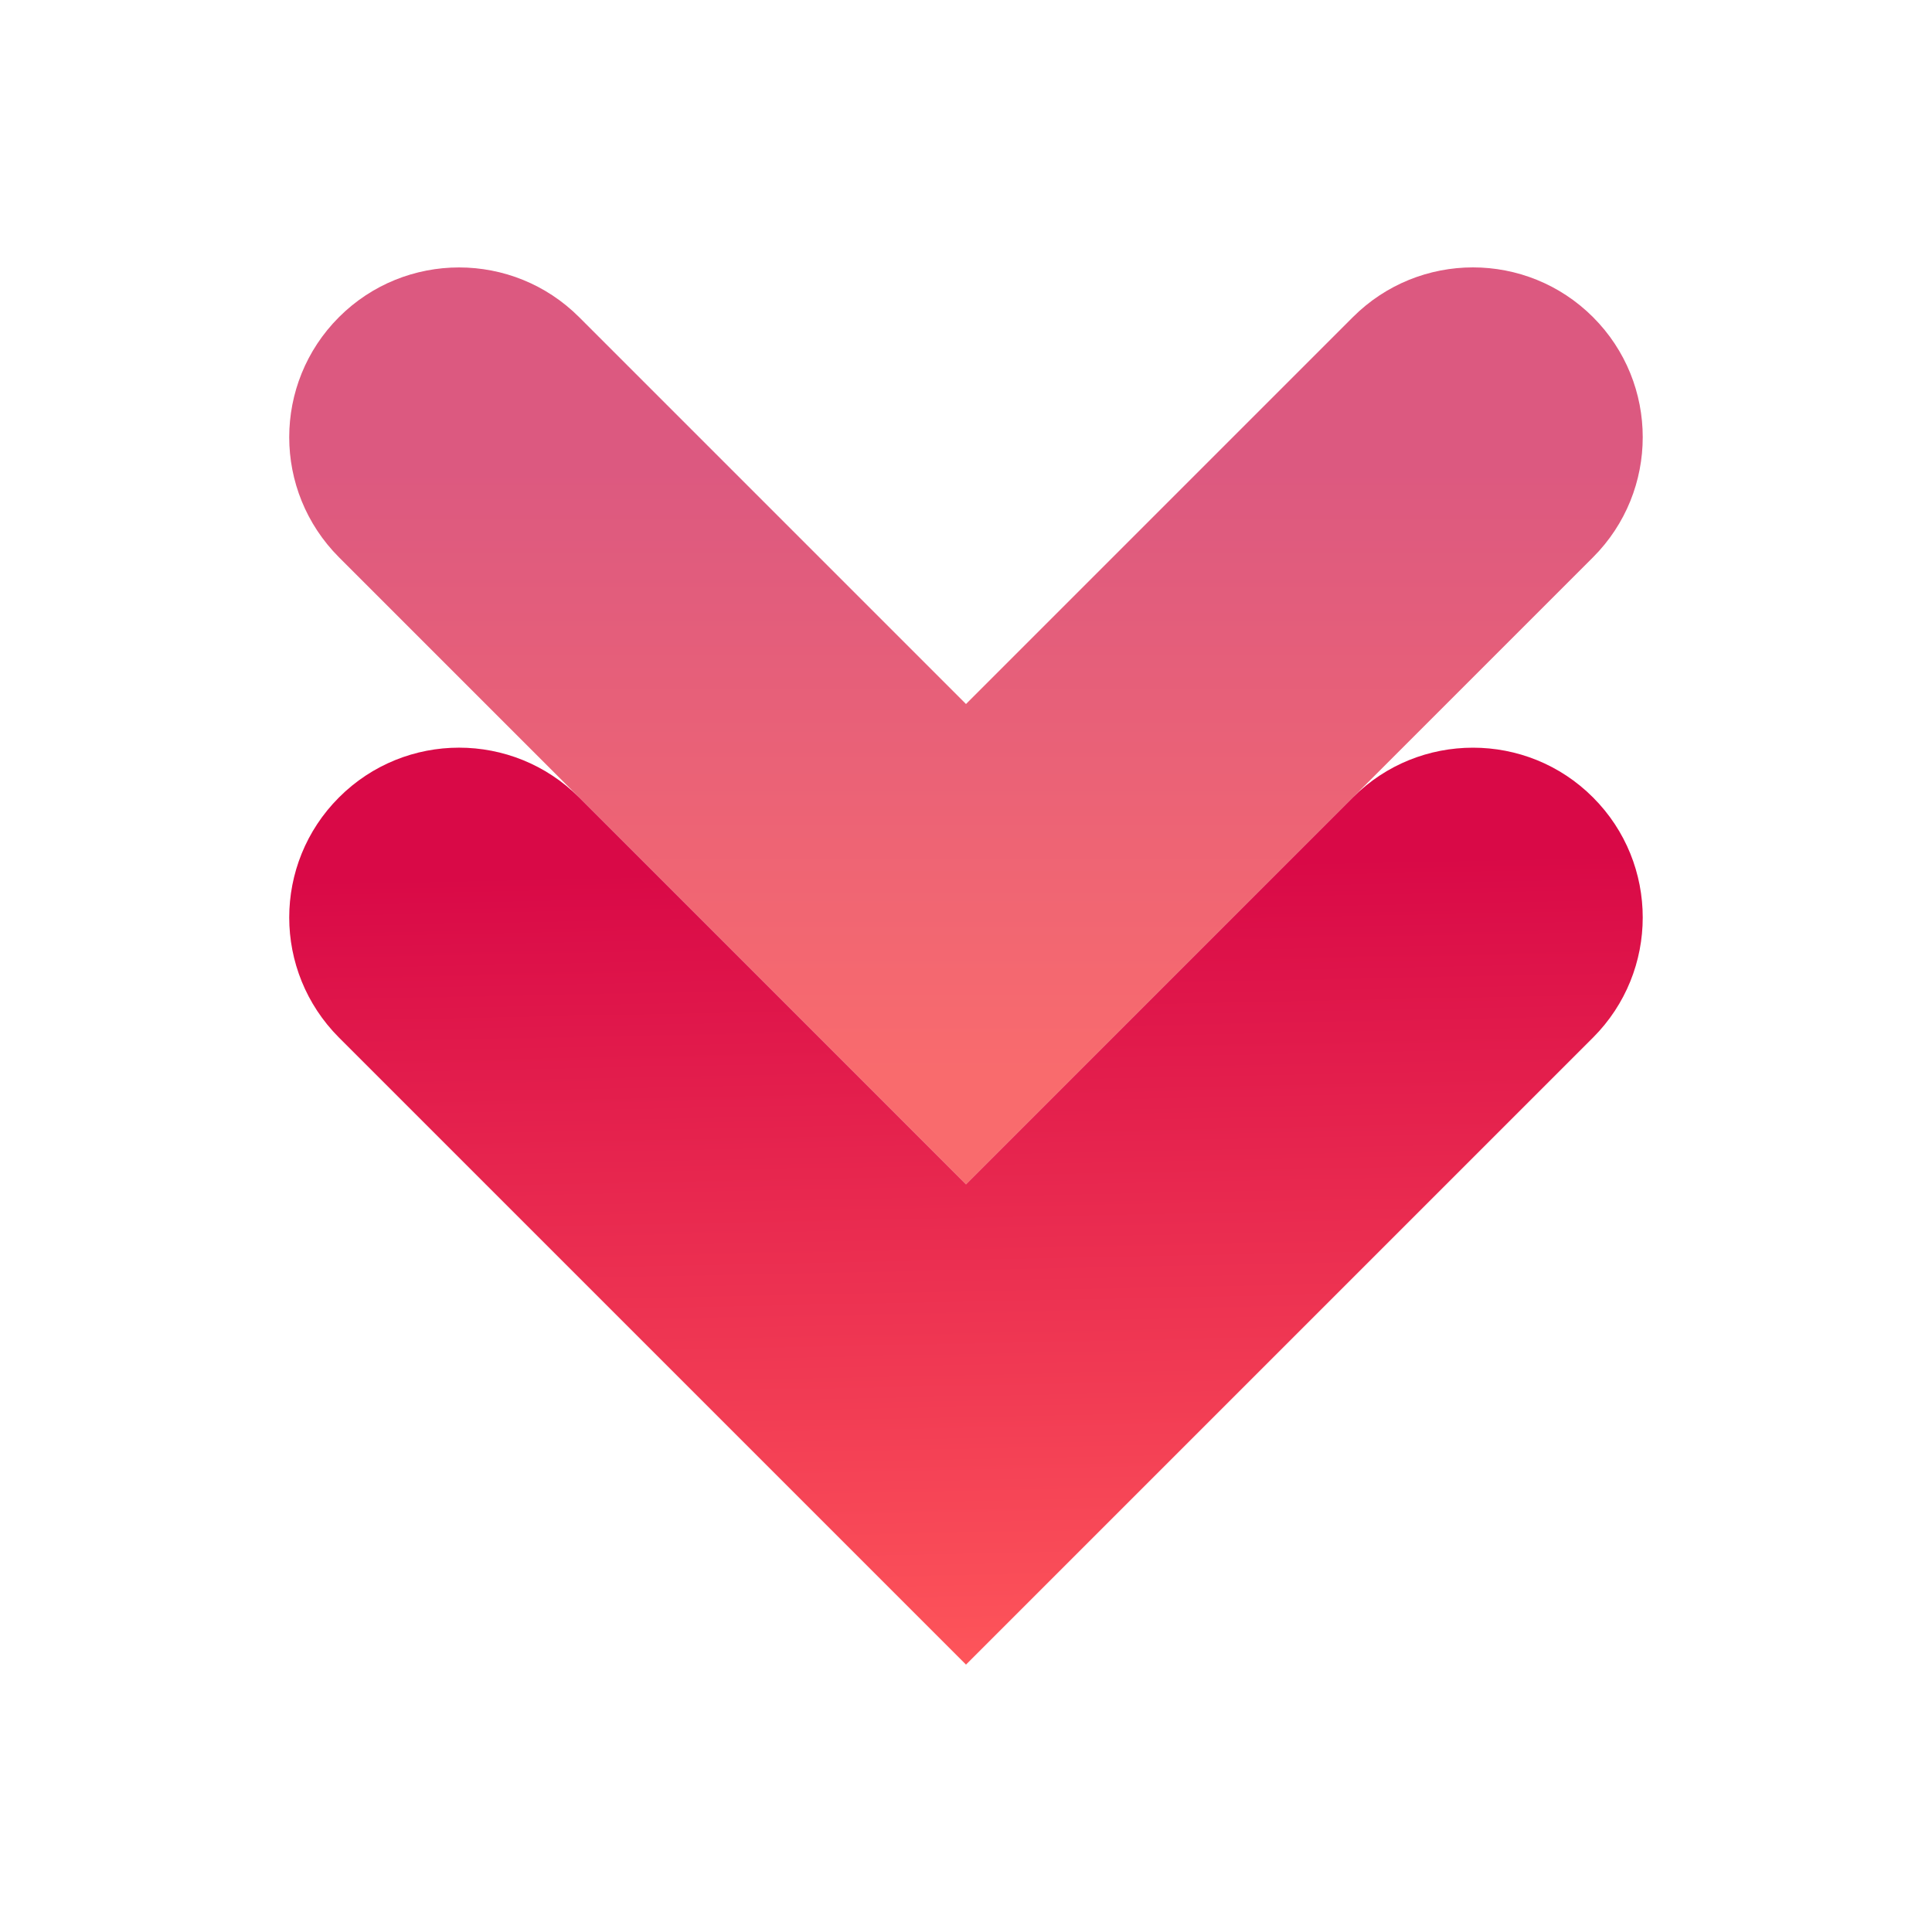 <svg width="20" height="20" viewBox="0 0 20 20" fill="none" xmlns="http://www.w3.org/2000/svg">
<path d="M16.491 3.283C17.177 3.969 17.177 5.082 16.491 5.769L14.005 8.255L12.486 9.774L10 12.26L7.514 9.774L5.995 8.255L3.509 5.769C3.166 5.425 2.994 4.975 2.994 4.526C2.994 4.076 3.166 3.626 3.509 3.283C4.195 2.597 5.309 2.597 5.995 3.283L10 7.288L14.005 3.283C14.348 2.94 14.798 2.768 15.248 2.768C15.698 2.768 16.148 2.94 16.491 3.283Z" fill="url(#paint0_linear_1254_8270)"/>
<path d="M16.491 8.255C17.177 8.941 17.177 10.054 16.491 10.741L12.486 14.746L10 17.232L7.514 14.746L3.509 10.741C3.166 10.397 2.994 9.947 2.994 9.498C2.994 9.048 3.166 8.598 3.509 8.255C4.195 7.568 5.309 7.568 5.995 8.255L7.514 9.774L10 12.26L12.486 9.774L14.005 8.255C14.348 7.911 14.798 7.74 15.248 7.74C15.698 7.74 16.148 7.911 16.491 8.255Z" fill="url(#paint1_linear_1254_8270)"/>
<defs>
<linearGradient id="paint0_linear_1254_8270" x1="11.018" y1="4.837" x2="11.018" y2="11.186" gradientUnits="userSpaceOnUse">
<stop stop-color="#DC5980"/>
<stop offset="1" stop-color="#F96B6D"/>
</linearGradient>
<linearGradient id="paint1_linear_1254_8270" x1="10.346" y1="8.96" x2="10.52" y2="17.537" gradientUnits="userSpaceOnUse">
<stop stop-color="#D90947"/>
<stop offset="1" stop-color="#FF585B"/>
</linearGradient>
</defs>
</svg>
